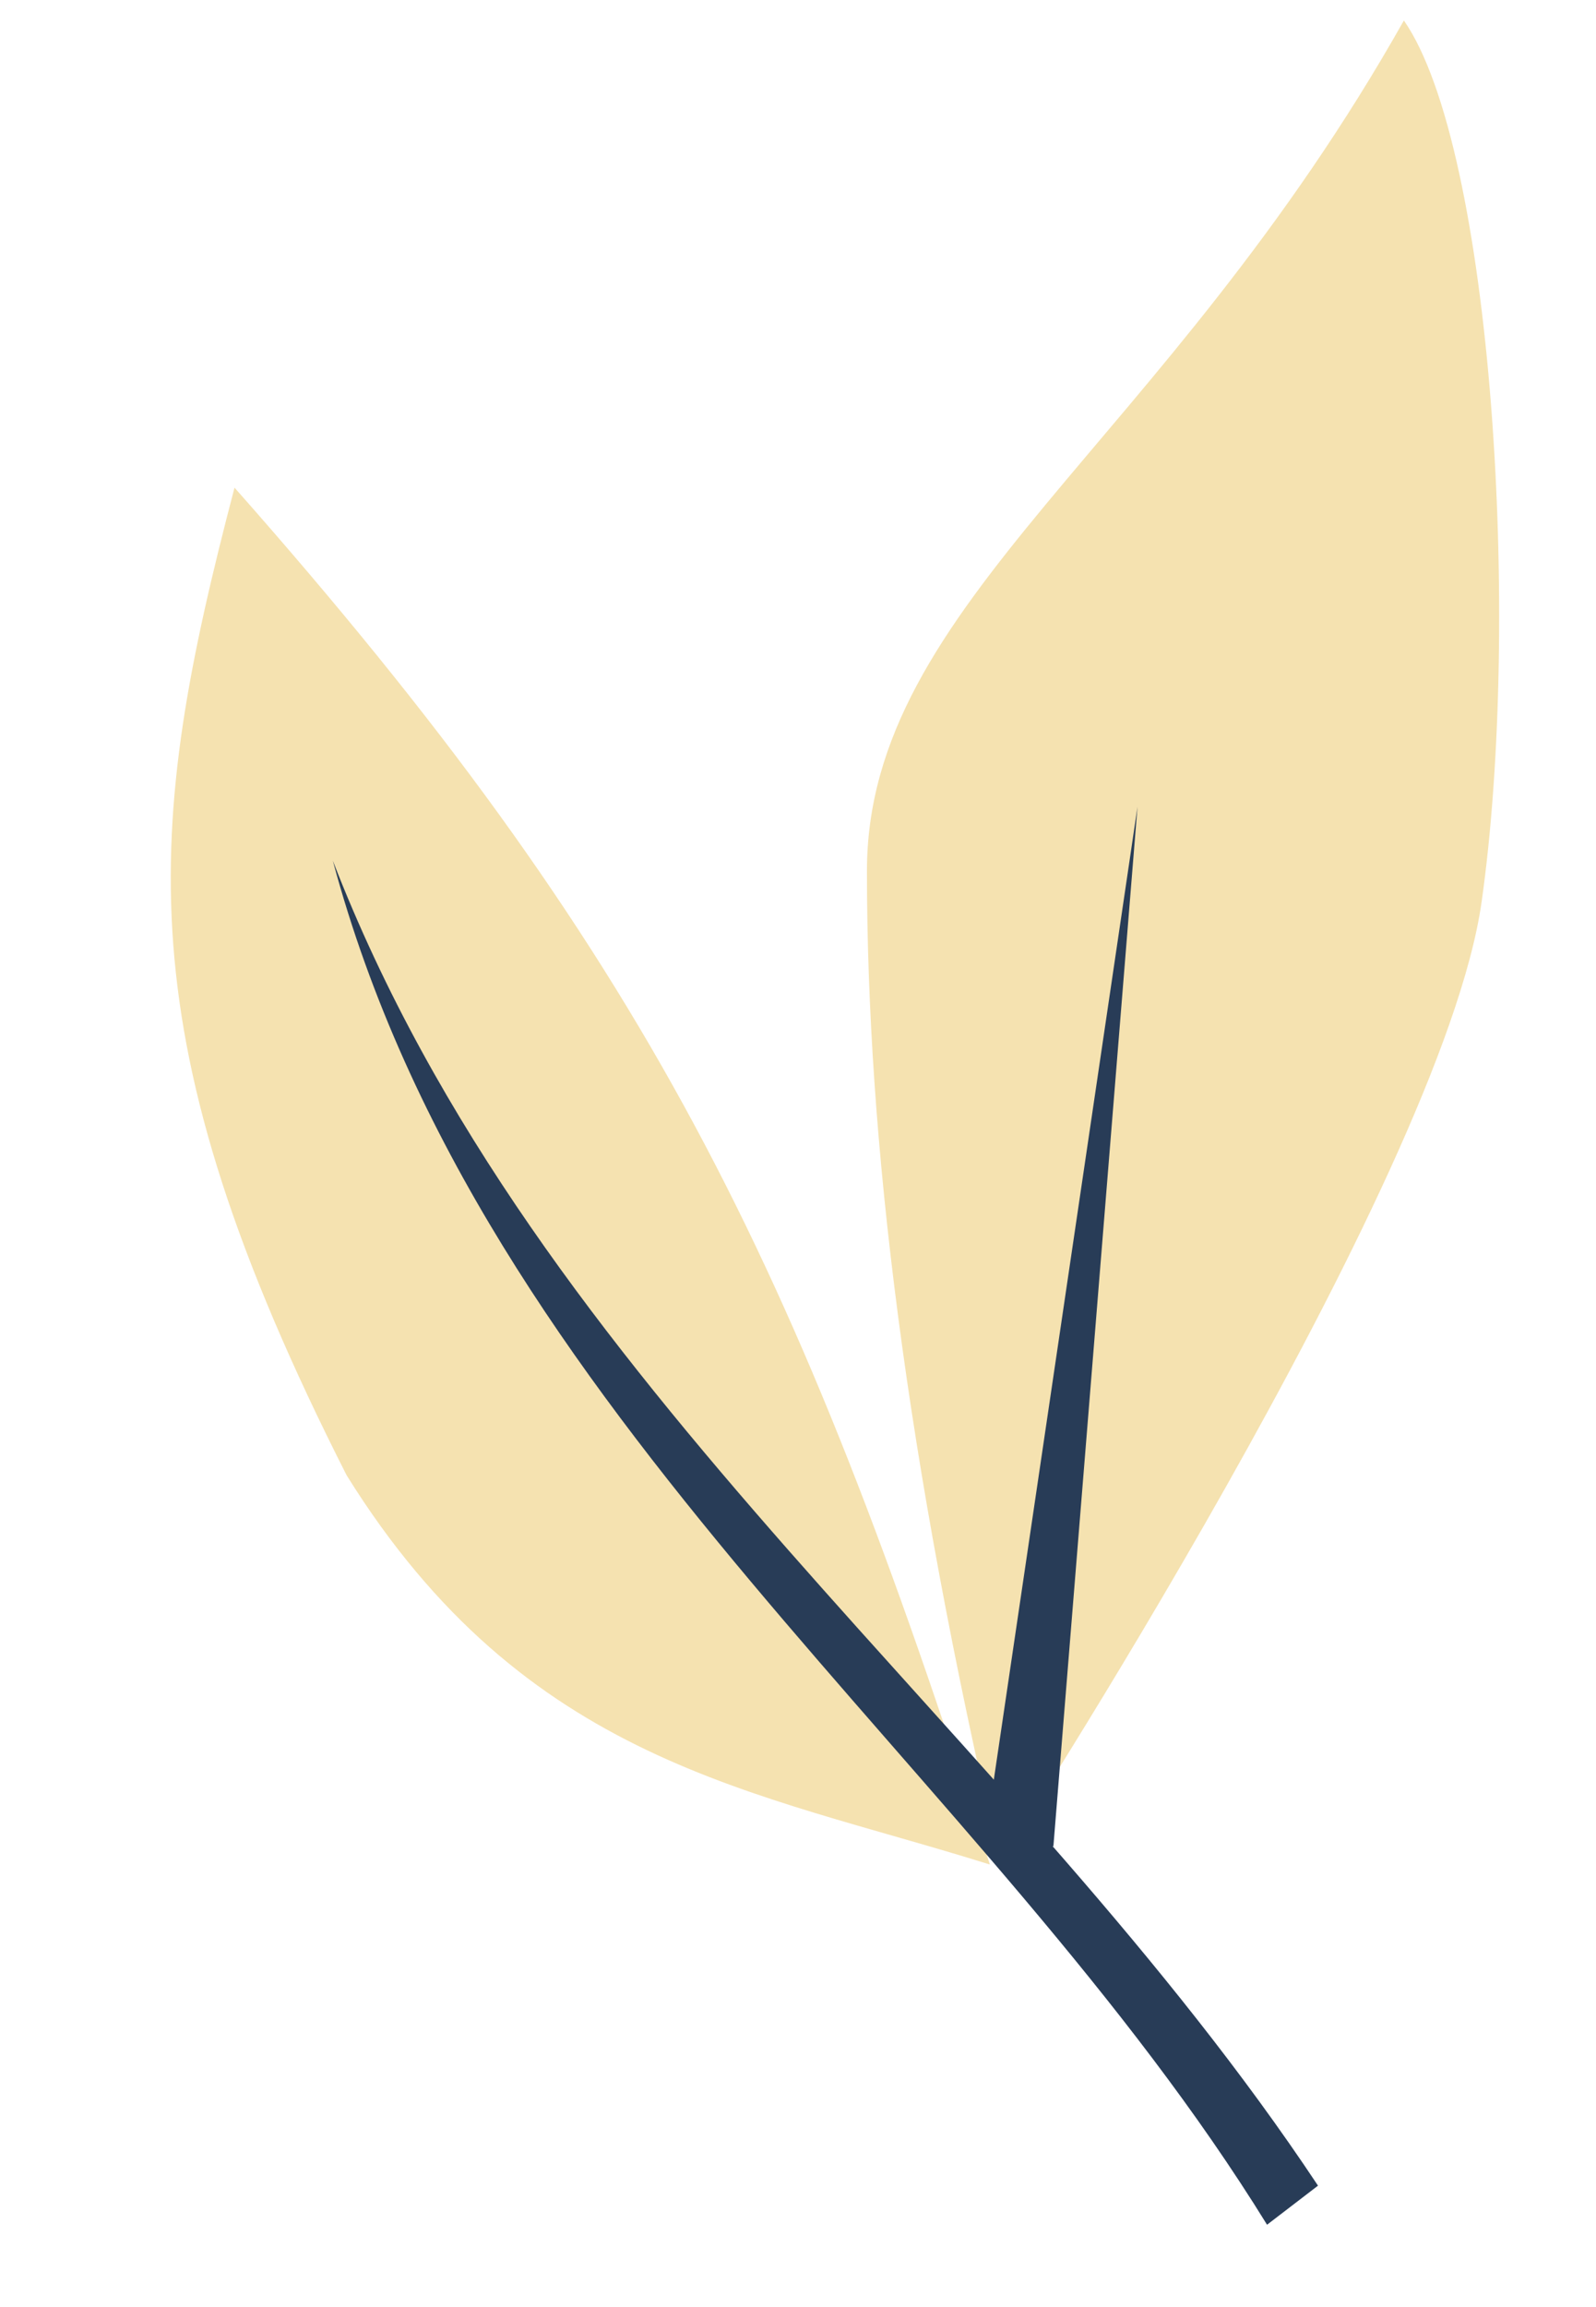 <svg width="117" height="169" viewBox="0 0 117 169" fill="none" xmlns="http://www.w3.org/2000/svg">
<path d="M17.192 35.722C10.627 60.785 9.046 75.832 25.413 108.074C38.536 129.151 55.225 131.154 72.566 136.583C58.455 92.444 47.302 69.748 17.192 35.722Z" fill="#F5E2B0"/>
<path d="M102.917 1.5C109.429 10.893 111.532 45.548 108.611 66.089C105.69 86.63 73.295 136.385 73.295 136.385C66.396 106.863 63.554 83.5 63.554 63.811C63.554 44.122 85.295 32.758 102.917 1.5Z" fill="#F5E2B0"/>
<path d="M24.4 63.051C39.382 101.765 74.392 126.65 96.62 160.106L92.885 162.969C72.309 129.631 35.41 104.018 24.4 63.051Z" fill="#283C57"/>
<path d="M83.388 59.101L72.17 135.005L77.223 135.245L83.388 59.101Z" fill="#283C57"/>
</svg>

